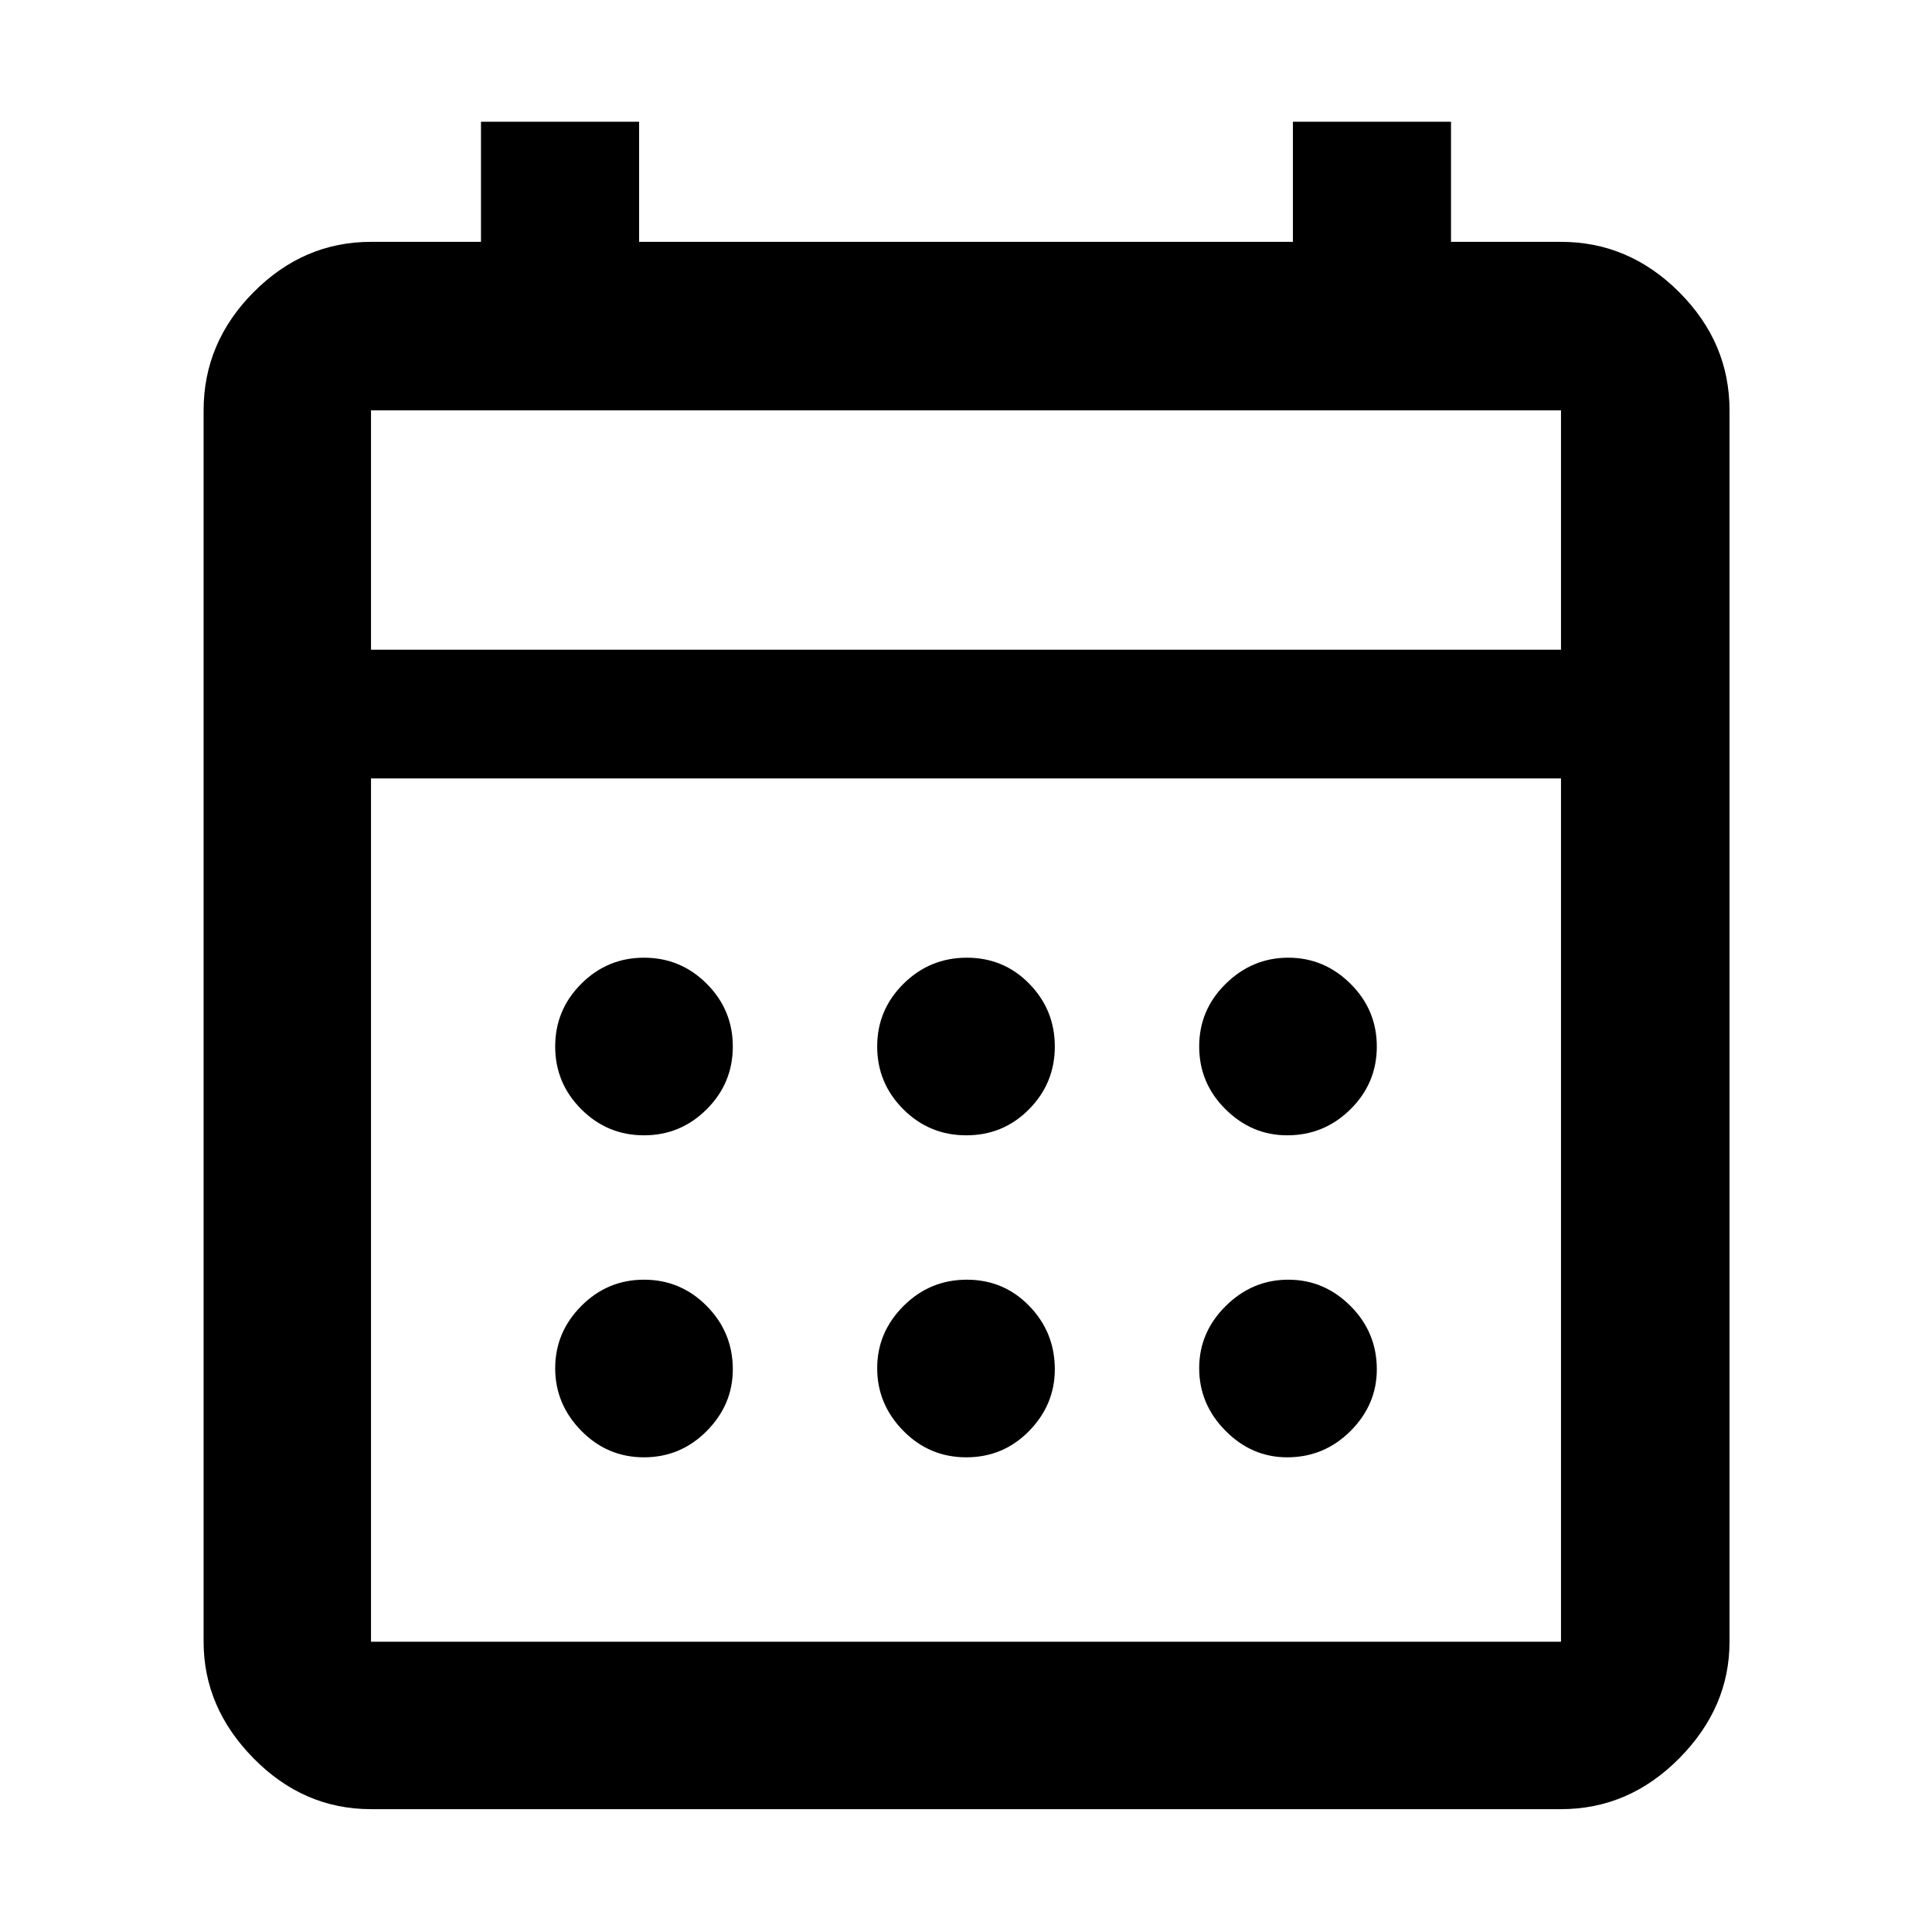<svg xmlns="http://www.w3.org/2000/svg" height="48" viewBox="0 -960 960 960" width="48"><path d="M184.35-61.04q-33.5 0-58.34-25.24-24.84-25.23-24.84-57.94v-611.87q0-33.73 24.84-58.73 24.84-25.01 58.34-25.01H239v-59.69h78.57v59.69h324.86v-59.69H721v59.69h54.65q33.74 0 58.74 25.01 25 25 25 58.73v611.87q0 32.71-25 57.94-25 25.24-58.74 25.24h-591.3Zm0-83.18h591.3v-429h-591.3v429Zm0-492.95h591.3v-118.92h-591.3v118.92Zm0 0v-118.92 118.92Zm295.79 241.3q-18.38 0-31.32-12.97-12.95-12.96-12.95-31.17 0-18.22 13.08-31.17 13.08-12.95 31.46-12.95 18.38 0 31.05 12.97 12.67 12.96 12.67 31.17 0 18.22-12.8 31.17-12.81 12.95-31.19 12.95Zm-160.15 0q-18.22 0-31.17-12.97-12.95-12.96-12.95-31.17 0-18.22 12.97-31.17 12.96-12.95 31.17-12.95 18.22 0 31.17 12.97 12.95 12.96 12.95 31.17 0 18.22-12.97 31.17-12.96 12.95-31.17 12.95Zm319.6 0q-17.59 0-30.66-12.97-13.06-12.96-13.06-31.17 0-18.22 13.2-31.17 13.2-12.95 31.07-12.95t30.93 12.97q13.06 12.96 13.06 31.17 0 18.22-13.08 31.17-13.08 12.95-31.46 12.95Zm-159.45 160q-18.38 0-31.32-13.2-12.95-13.2-12.95-31.07t13.08-30.93q13.08-13.06 31.46-13.06 18.38 0 31.05 13.08 12.67 13.08 12.67 31.46 0 17.59-12.8 30.66-12.81 13.06-31.19 13.06Zm-160.15 0q-18.22 0-31.17-13.2-12.95-13.2-12.95-31.07t12.97-30.93q12.96-13.06 31.17-13.06 18.22 0 31.17 13.08 12.95 13.08 12.95 31.46 0 17.59-12.97 30.66-12.96 13.06-31.17 13.06Zm319.6 0q-17.59 0-30.66-13.2-13.06-13.2-13.06-31.07t13.2-30.93q13.2-13.06 31.07-13.06t30.93 13.08q13.06 13.08 13.06 31.46 0 17.59-13.08 30.66-13.08 13.06-31.46 13.06Z"/></svg>